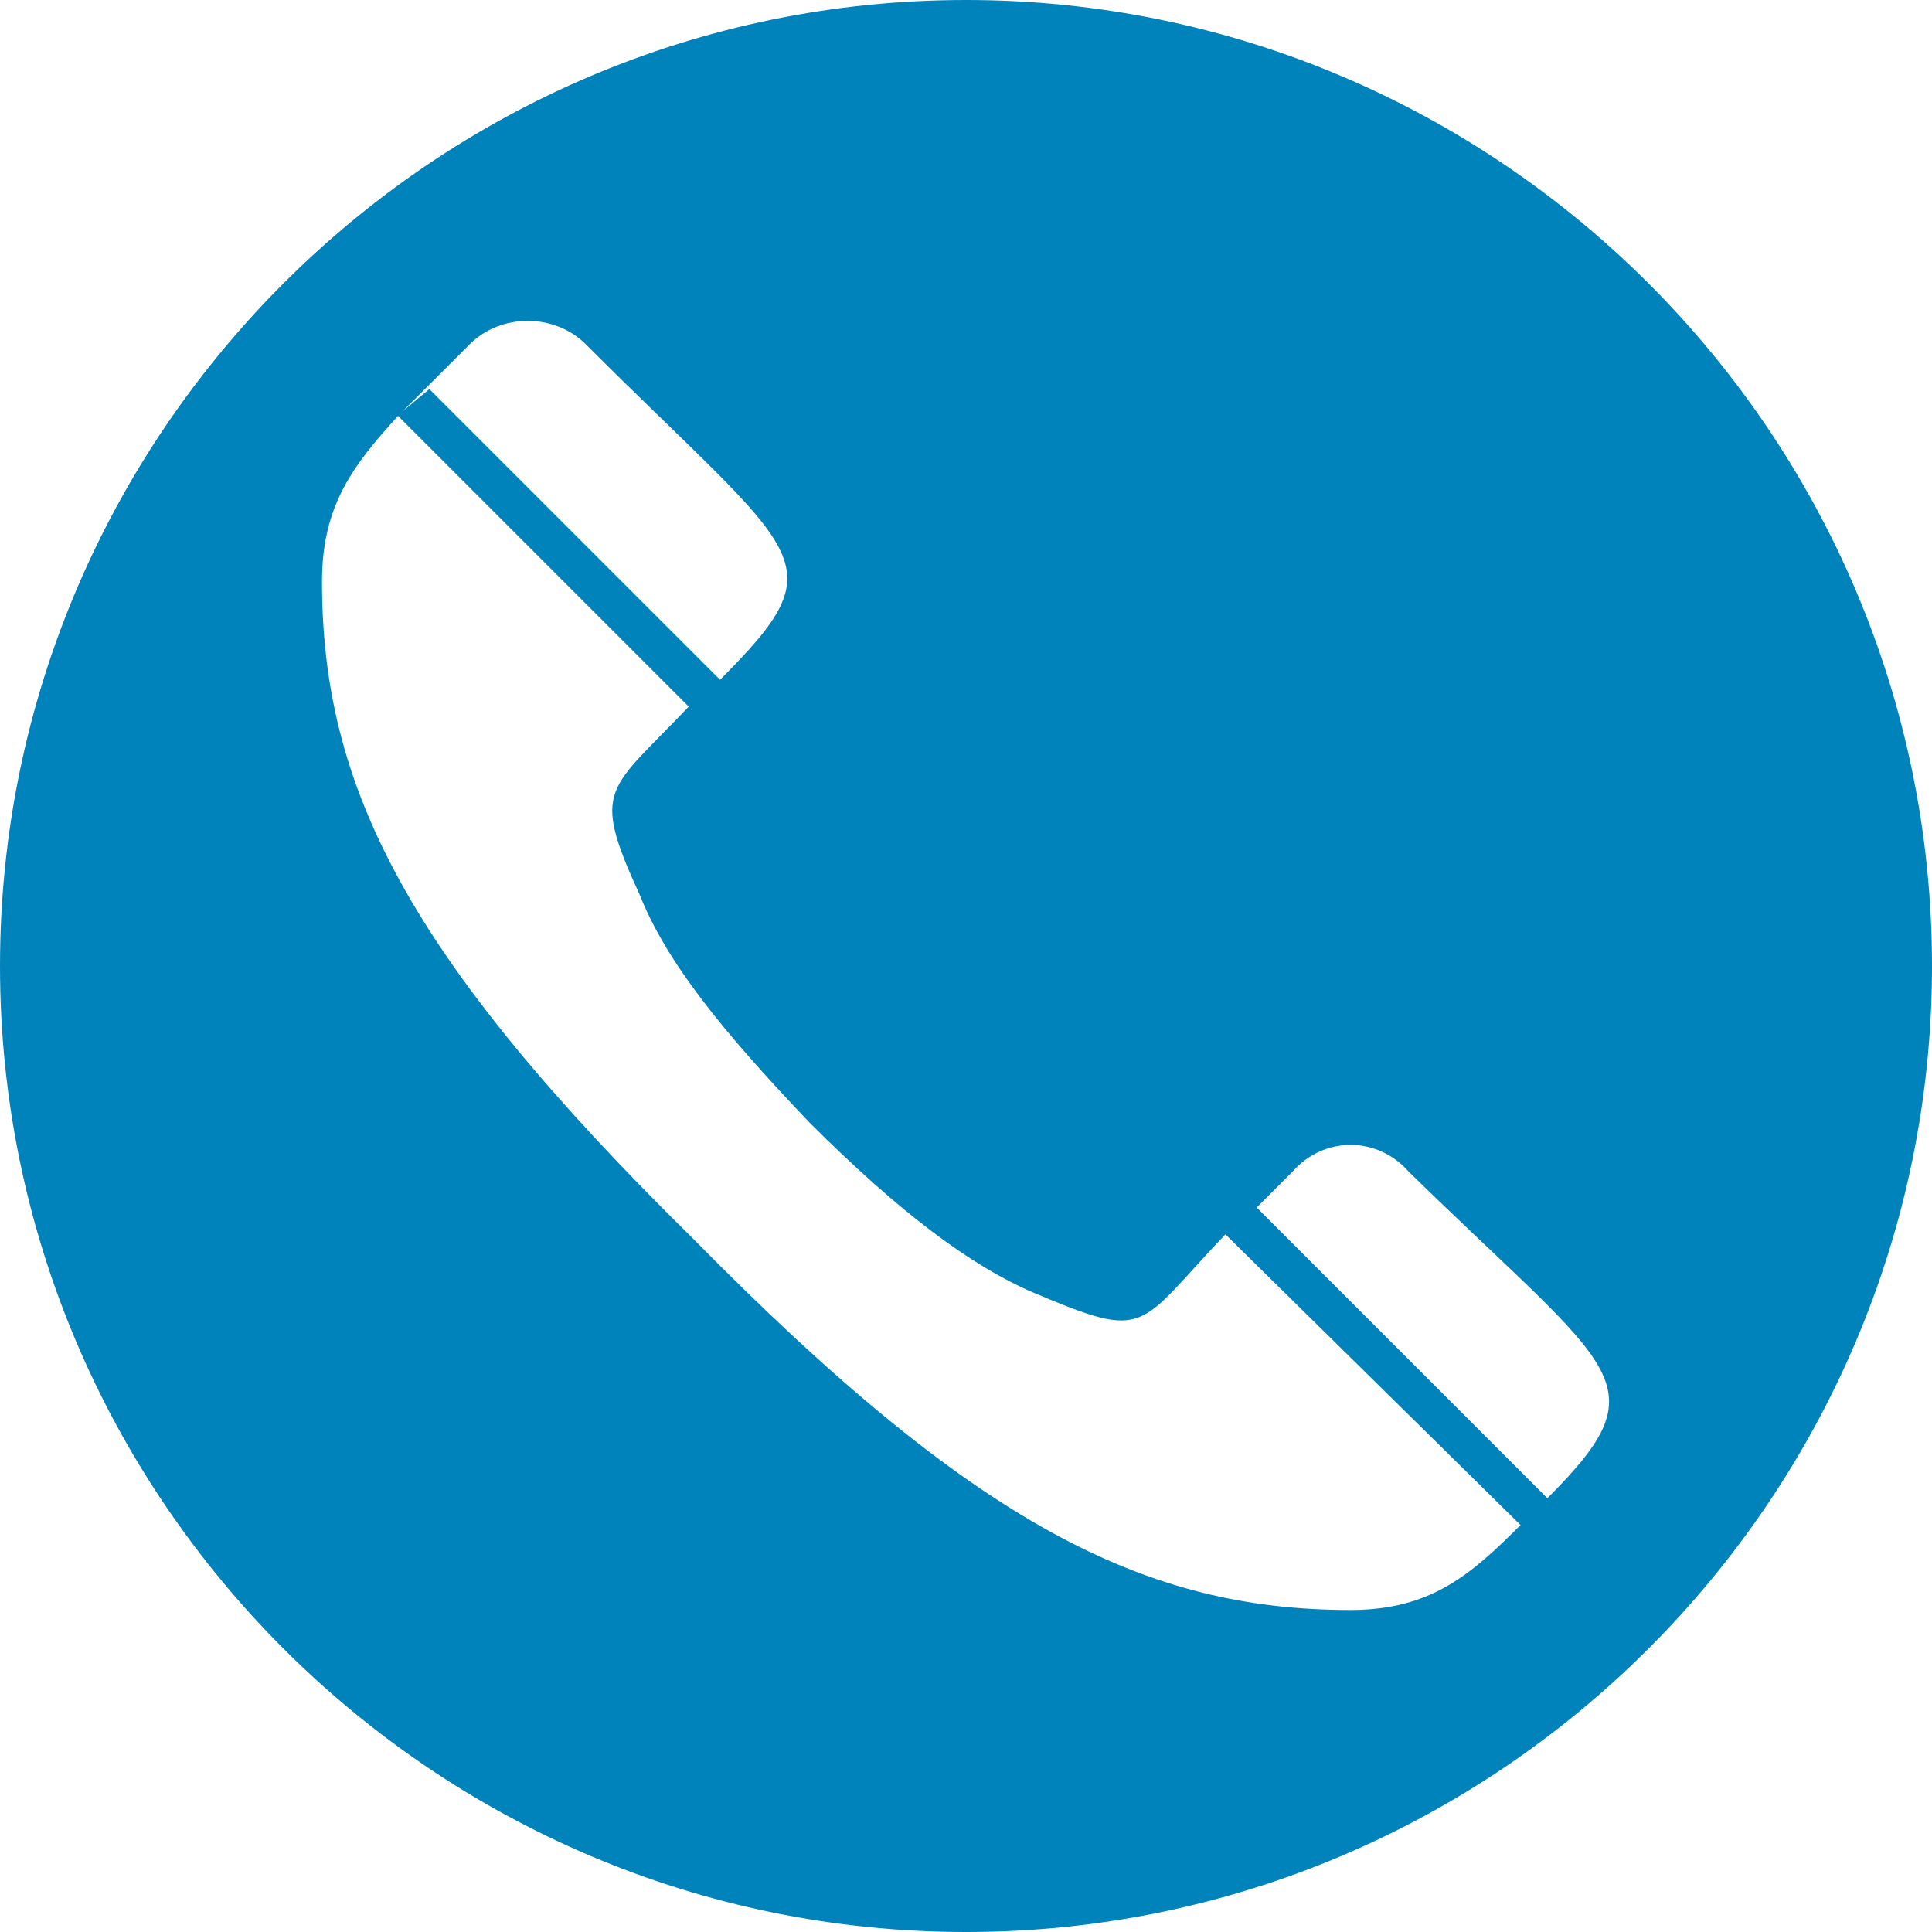 <?xml version="1.0" encoding="UTF-8"?>
<!DOCTYPE svg PUBLIC "-//W3C//DTD SVG 1.0//EN" "http://www.w3.org/TR/2001/REC-SVG-20010904/DTD/svg10.dtd">
<!-- Creator: CorelDRAW X7 -->
<svg xmlns="http://www.w3.org/2000/svg" xml:space="preserve" width="4.318mm" height="4.318mm" version="1.0" style="shape-rendering:geometricPrecision; text-rendering:geometricPrecision; image-rendering:optimizeQuality; fill-rule:evenodd; clip-rule:evenodd"
viewBox="0 0 432 432"
 xmlns:xlink="http://www.w3.org/1999/xlink">
 <defs>
  <style type="text/css">
   <![CDATA[
    .fil0 {fill:#0083BB}
   ]]>
  </style>
 </defs>
 <g id="Warstwa_x0020_1">
  <path class="fil0" d="M216 0c119,0 216,97 216,216 0,119 -97,216 -216,216 -119,0 -216,-97 -216,-216 0,-119 97,-216 216,-216zm-61 277c-64,-63 -83,-101 -83,-147l0 0c0,-17 7,-26 17,-37l65 65c-18,19 -22,18 -11,42l0 0c6,15 18,30 38,51 20,20 36,32 50,38l0 0c26,11 23,8 43,-13l66 65c-11,11 -20,19 -38,19l0 0c-46,0 -84,-19 -147,-83zm124 -5l10 -10 0 0c7,-8 19,-8 26,0 46,45 57,47 31,73l-65 -65 -2 2zm-189 -180l15 -15 0 0c7,-7 19,-7 26,0 48,48 57,48 30,75l-65 -65 -6 5z"/>
 </g>
</svg>
